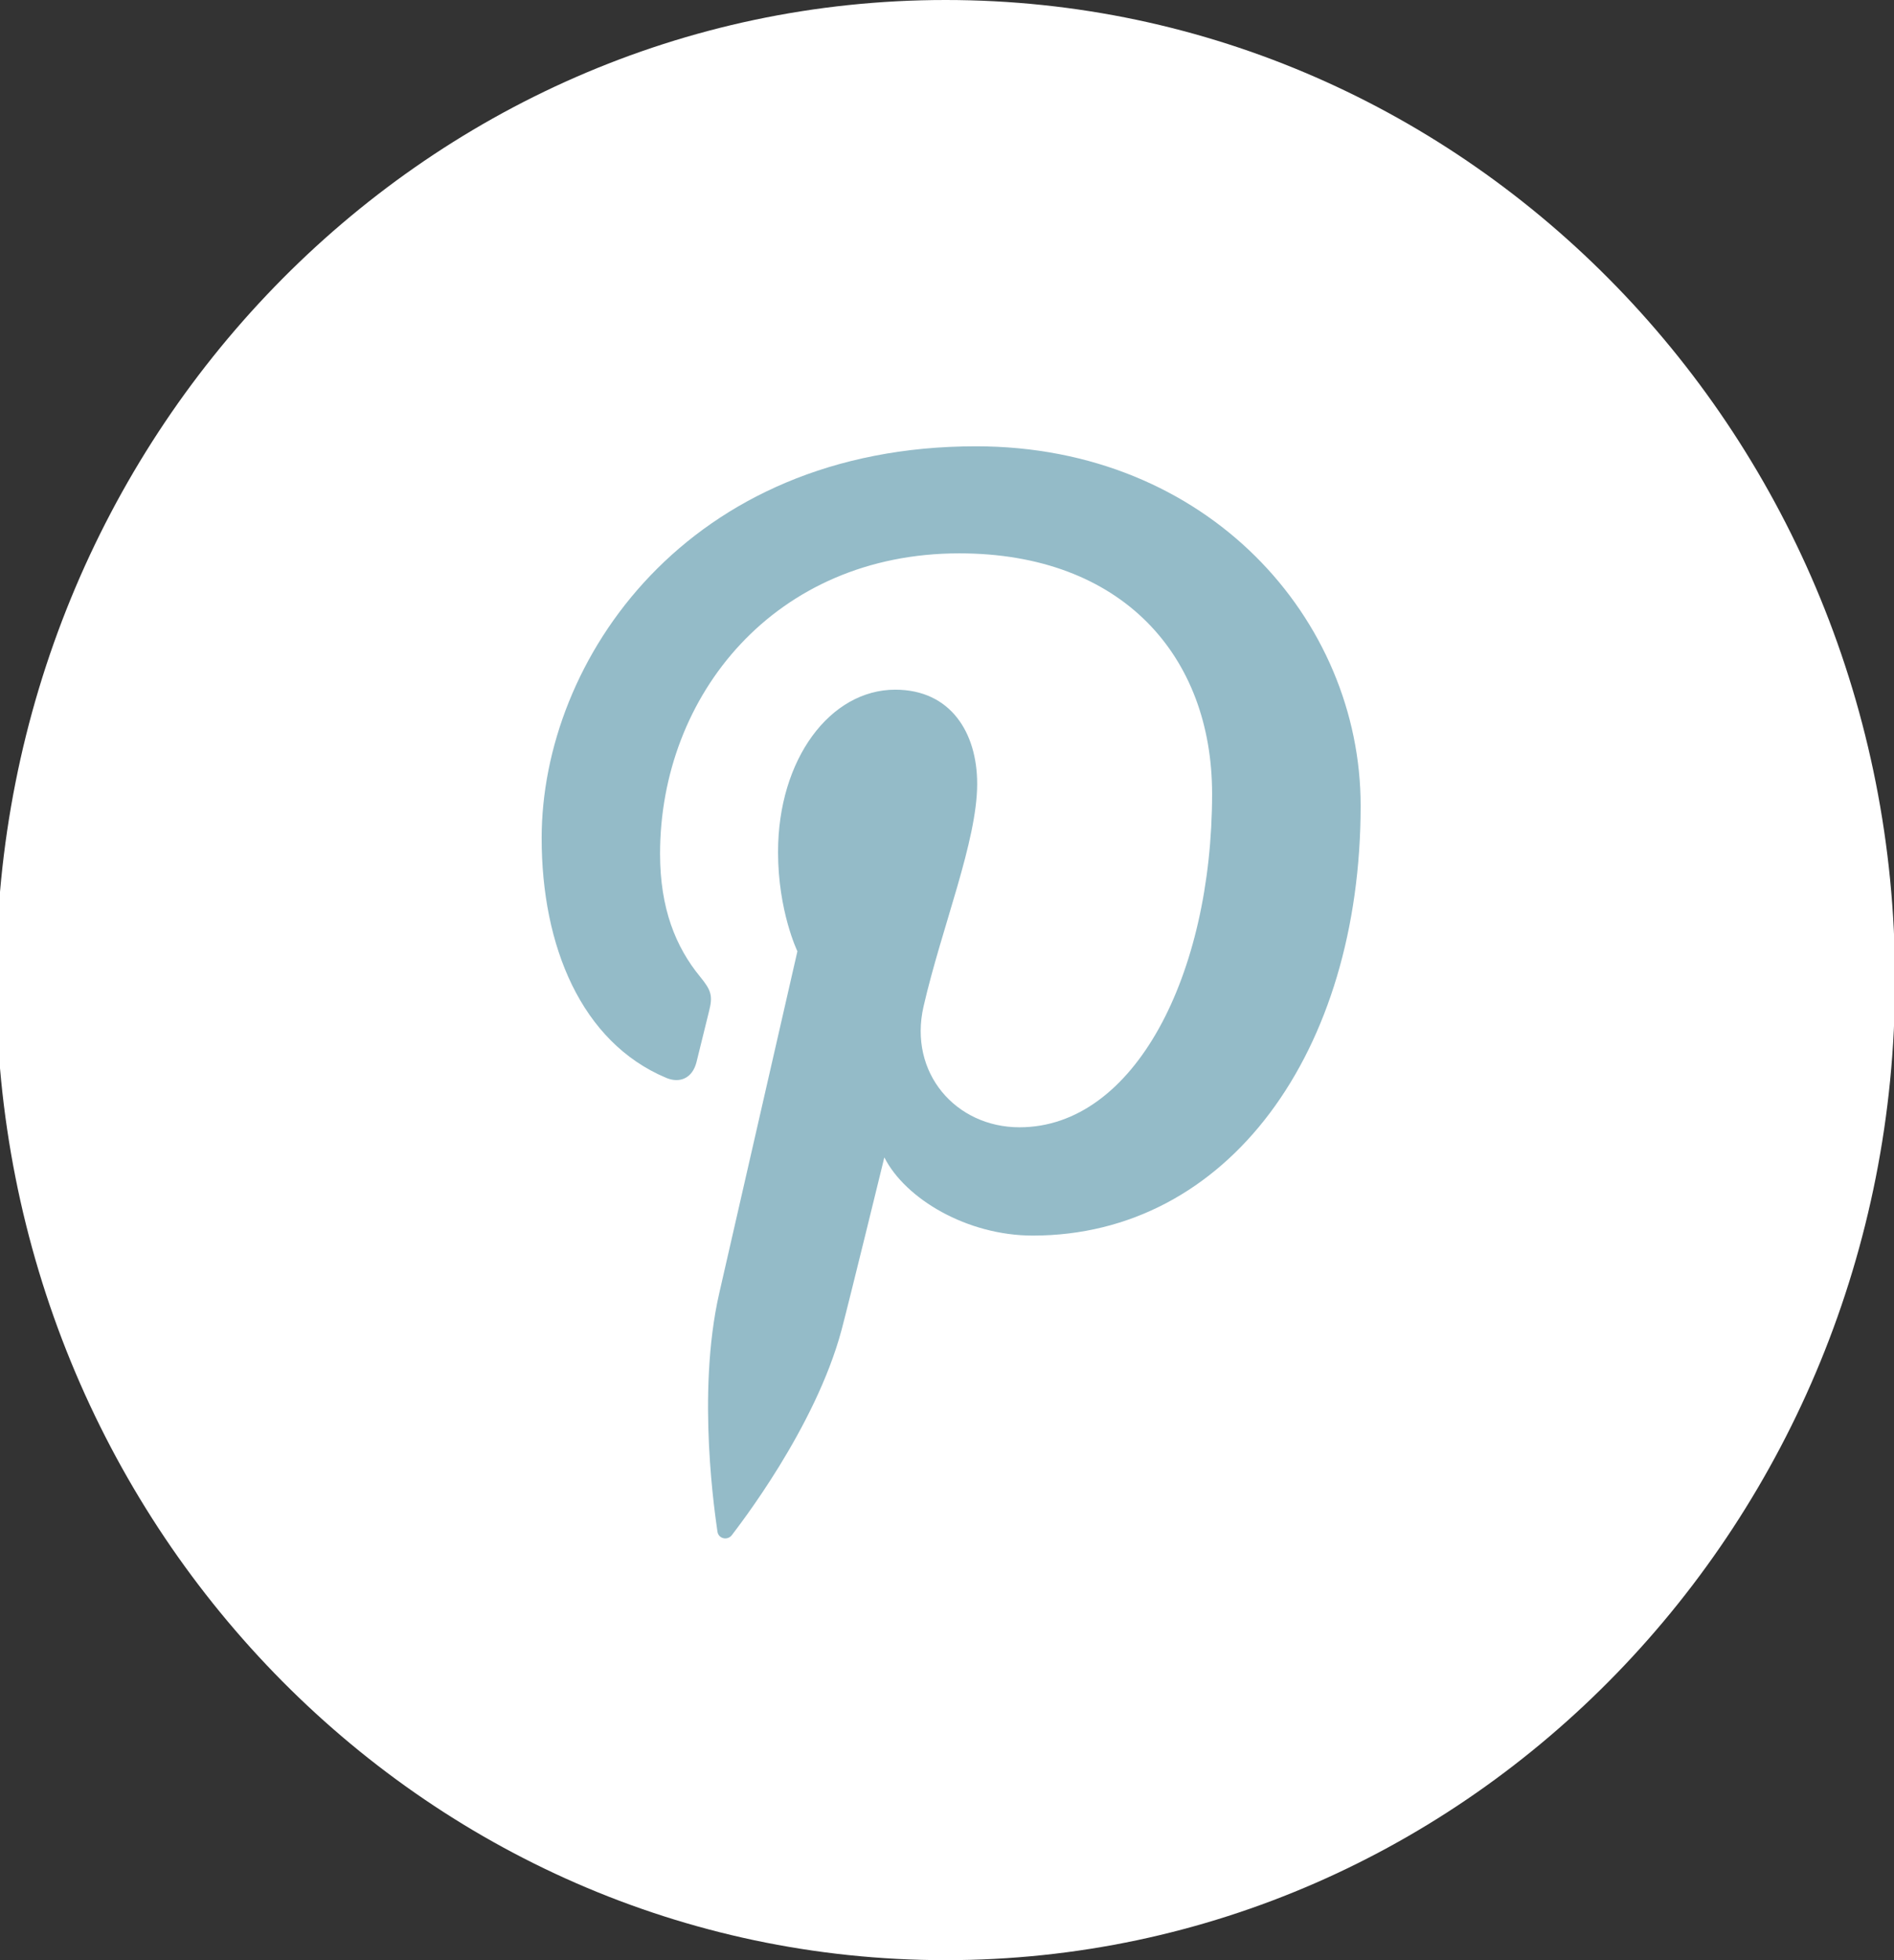 <?xml version="1.0" encoding="UTF-8" standalone="no"?>
<svg width="58px" height="60px" viewBox="0 0 58 60" version="1.1" xmlns="http://www.w3.org/2000/svg" xmlns:xlink="http://www.w3.org/1999/xlink" xmlns:sketch="http://www.bohemiancoding.com/sketch/ns">
    <rect x="0" y="0" width="58" height="60" fill="#333333" stroke="none"/>
    <!-- Generator: Sketch 3.0 (7574) - http://www.bohemiancoding.com/sketch -->
    <title>pinterest 2</title>
    <description>Created with Sketch.</description>
    <defs></defs>
    <g id="Page-1" stroke="none" stroke-width="1" fill="none" fill-rule="evenodd" sketch:type="MSPage">
        <g id="pinterest" sketch:type="MSLayerGroup">
            <g id="Page-1" sketch:type="MSShapeGroup">
                <g id="Pinterest">
                    <g id="Group">
                        <path d="M-0.116,30 C-0.116,13.431 12.901,0 28.958,0 C45.015,0 58.032,13.431 58.032,30 C58.032,46.569 45.015,60 28.958,60 C12.901,60 -0.116,46.569 -0.116,30 L-0.116,30 Z" id="Shape" fill="#ffffff"></path>
                        <path d="M16.587,25.656 C16.587,28.959 17.799,31.897 20.398,32.992 C20.824,33.172 21.206,32.998 21.329,32.511 C21.415,32.174 21.619,31.324 21.709,30.97 C21.834,30.489 21.786,30.32 21.442,29.9 C20.692,28.988 20.213,27.807 20.213,26.135 C20.213,21.282 23.732,16.938 29.375,16.938 C34.373,16.938 37.118,20.089 37.118,24.297 C37.118,29.833 34.744,34.506 31.219,34.506 C29.272,34.506 27.815,32.844 28.282,30.807 C28.841,28.375 29.924,25.749 29.924,23.993 C29.924,22.422 29.107,21.111 27.415,21.111 C25.425,21.111 23.826,23.235 23.826,26.081 C23.826,27.893 24.419,29.119 24.419,29.119 C24.419,29.119 22.383,38.023 22.026,39.582 C21.315,42.688 21.919,46.495 21.97,46.879 C22,47.107 22.284,47.161 22.412,46.989 C22.596,46.742 24.966,43.723 25.772,40.706 C26,39.851 27.081,35.428 27.081,35.428 C27.727,36.7 29.617,37.821 31.627,37.821 C37.609,37.821 41.667,32.194 41.667,24.661 C41.667,18.966 36.992,13.661 29.886,13.661 C21.045,13.661 16.587,20.202 16.587,25.656 L16.587,25.656 Z" id="Path" fill="#94bbc8"></path>
                    </g>
                </g>
            </g>
        </g>
    </g>
</svg>